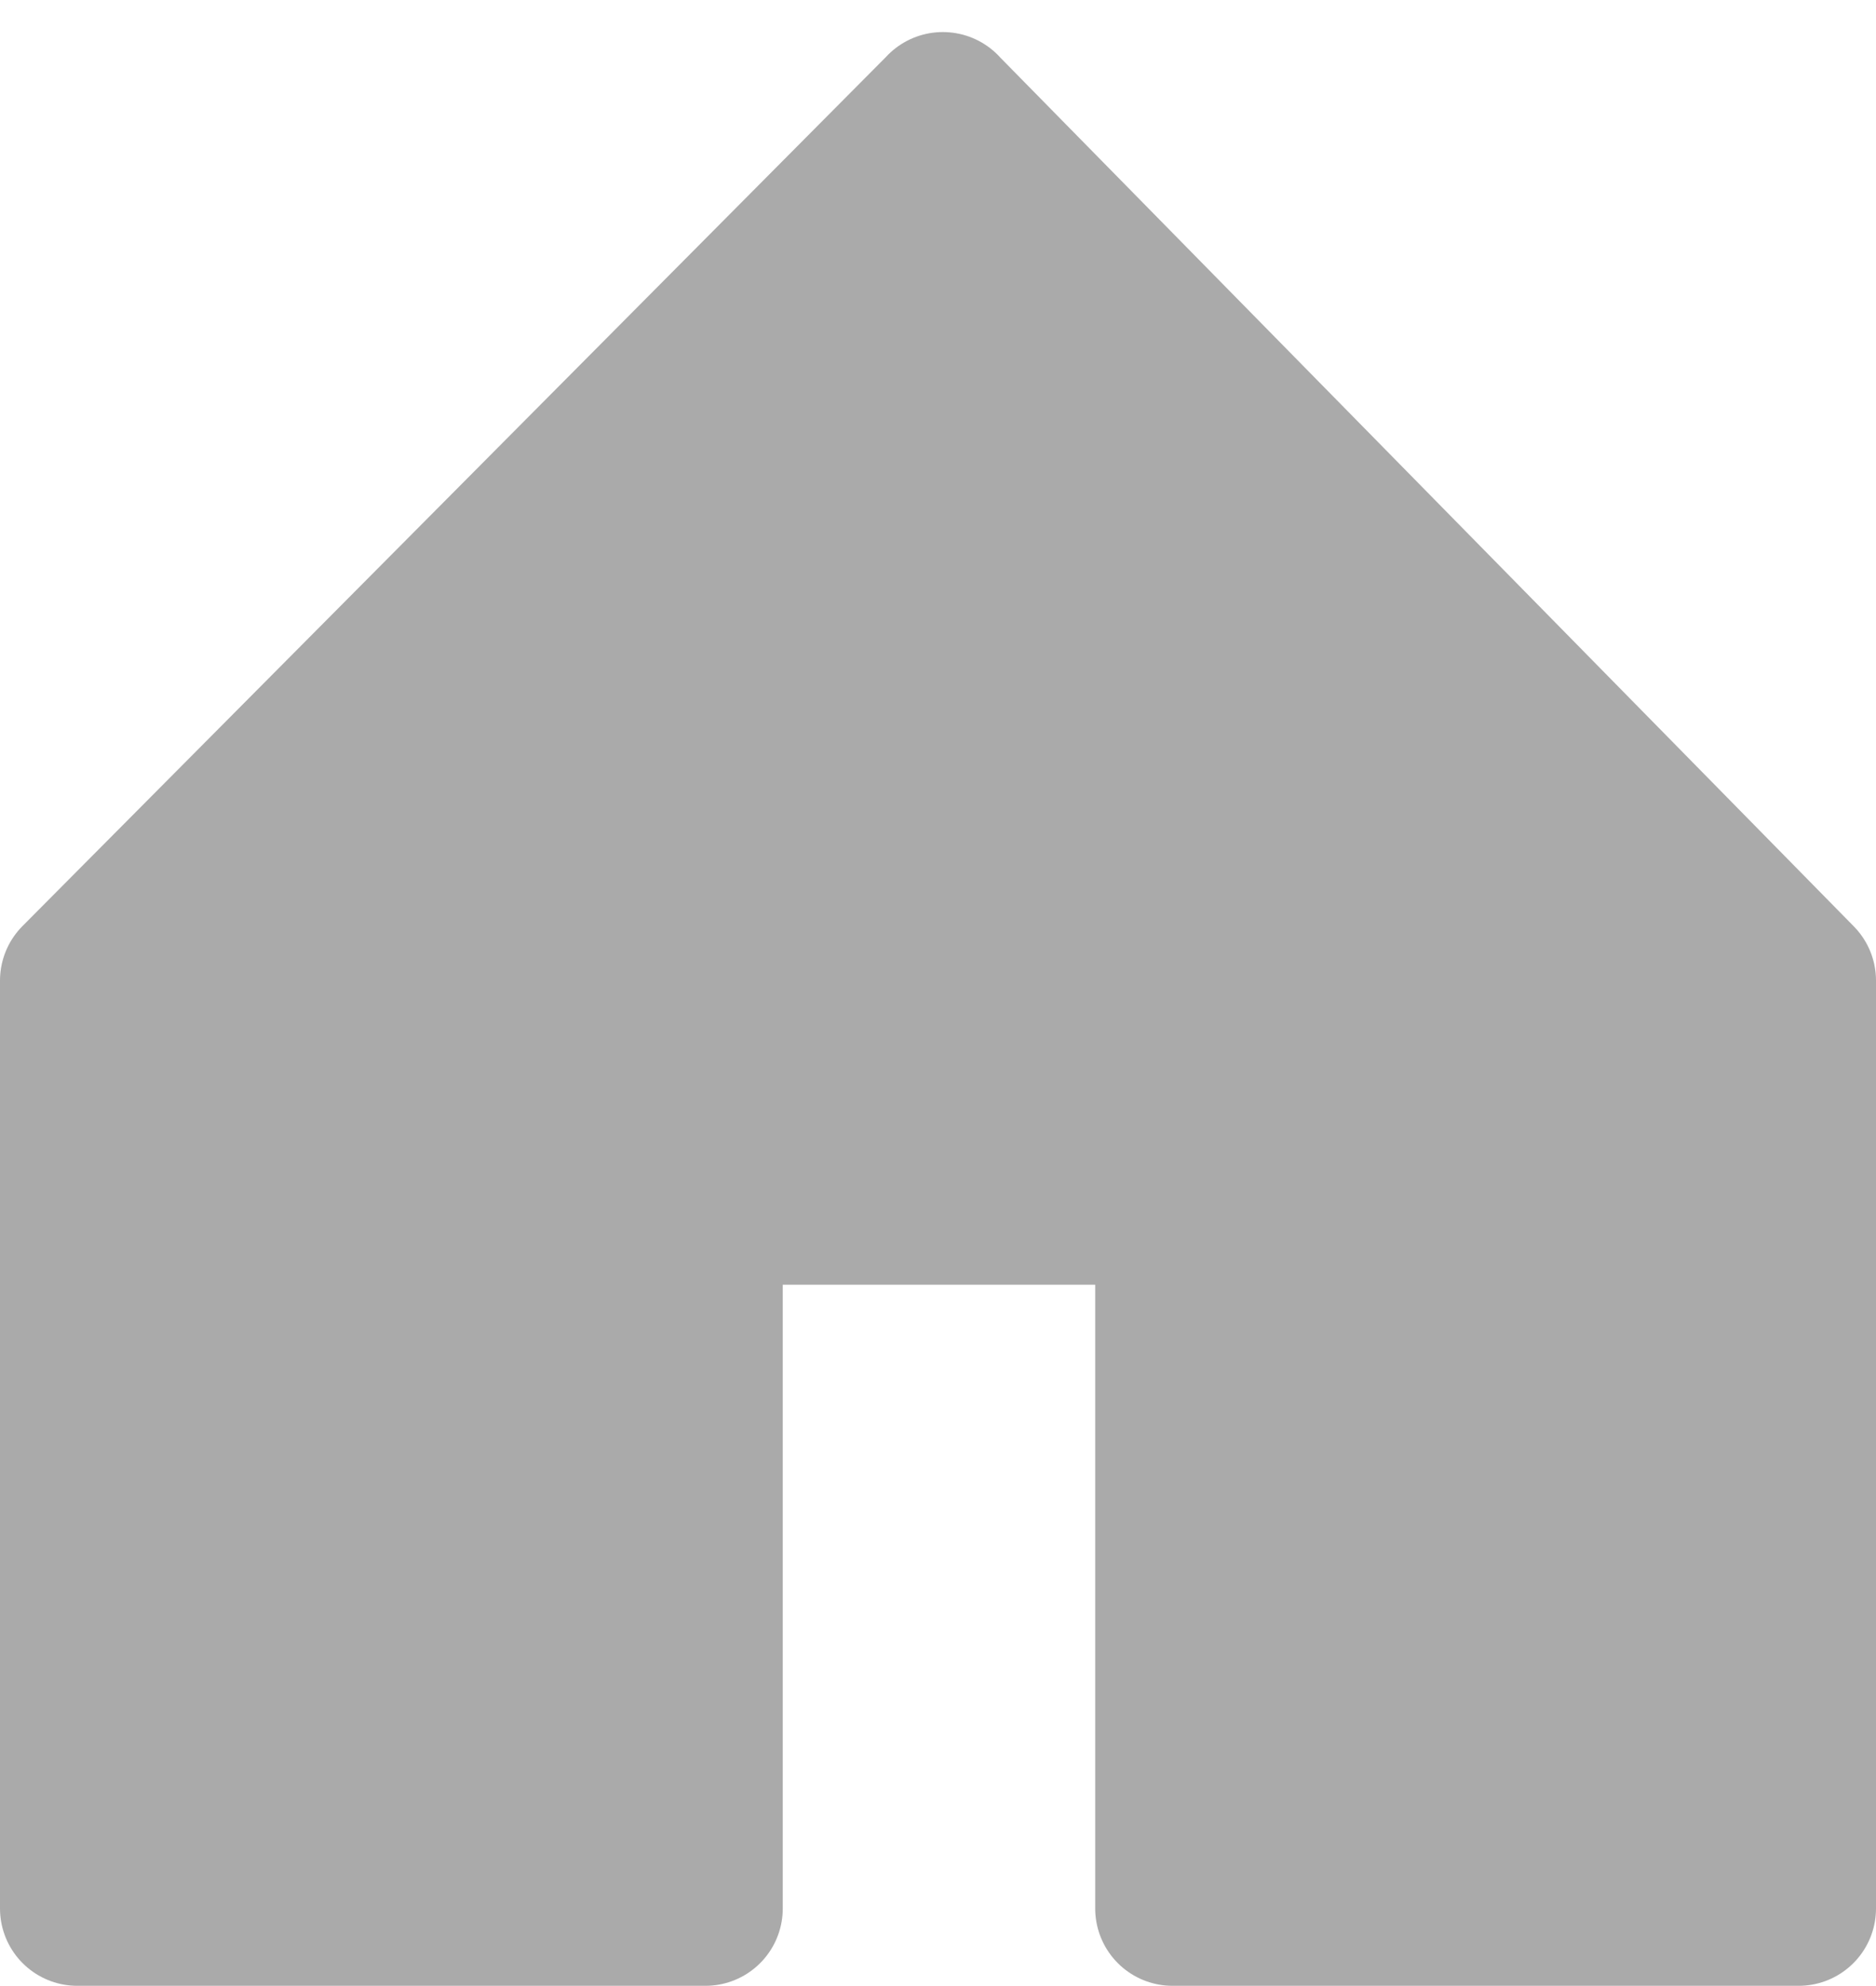 <svg xmlns="http://www.w3.org/2000/svg" width="18.193" height="19.265" viewBox="0 0 18.193 19.265">
  <g id="Group_395" data-name="Group 395" transform="translate(0.75 1.148)">
    <path id="Path_1534" data-name="Path 1534" d="M56.979,962.972l-8.394,8.45v9h6.091v-6.8h4.53v6.8h6.072v-9l-8.3-8.45" transform="translate(-48.585 -963.059)" fill="#aaa" stroke="#aaa" stroke-linecap="round" stroke-linejoin="round" stroke-width="1.5"/>
  </g>
</svg>
